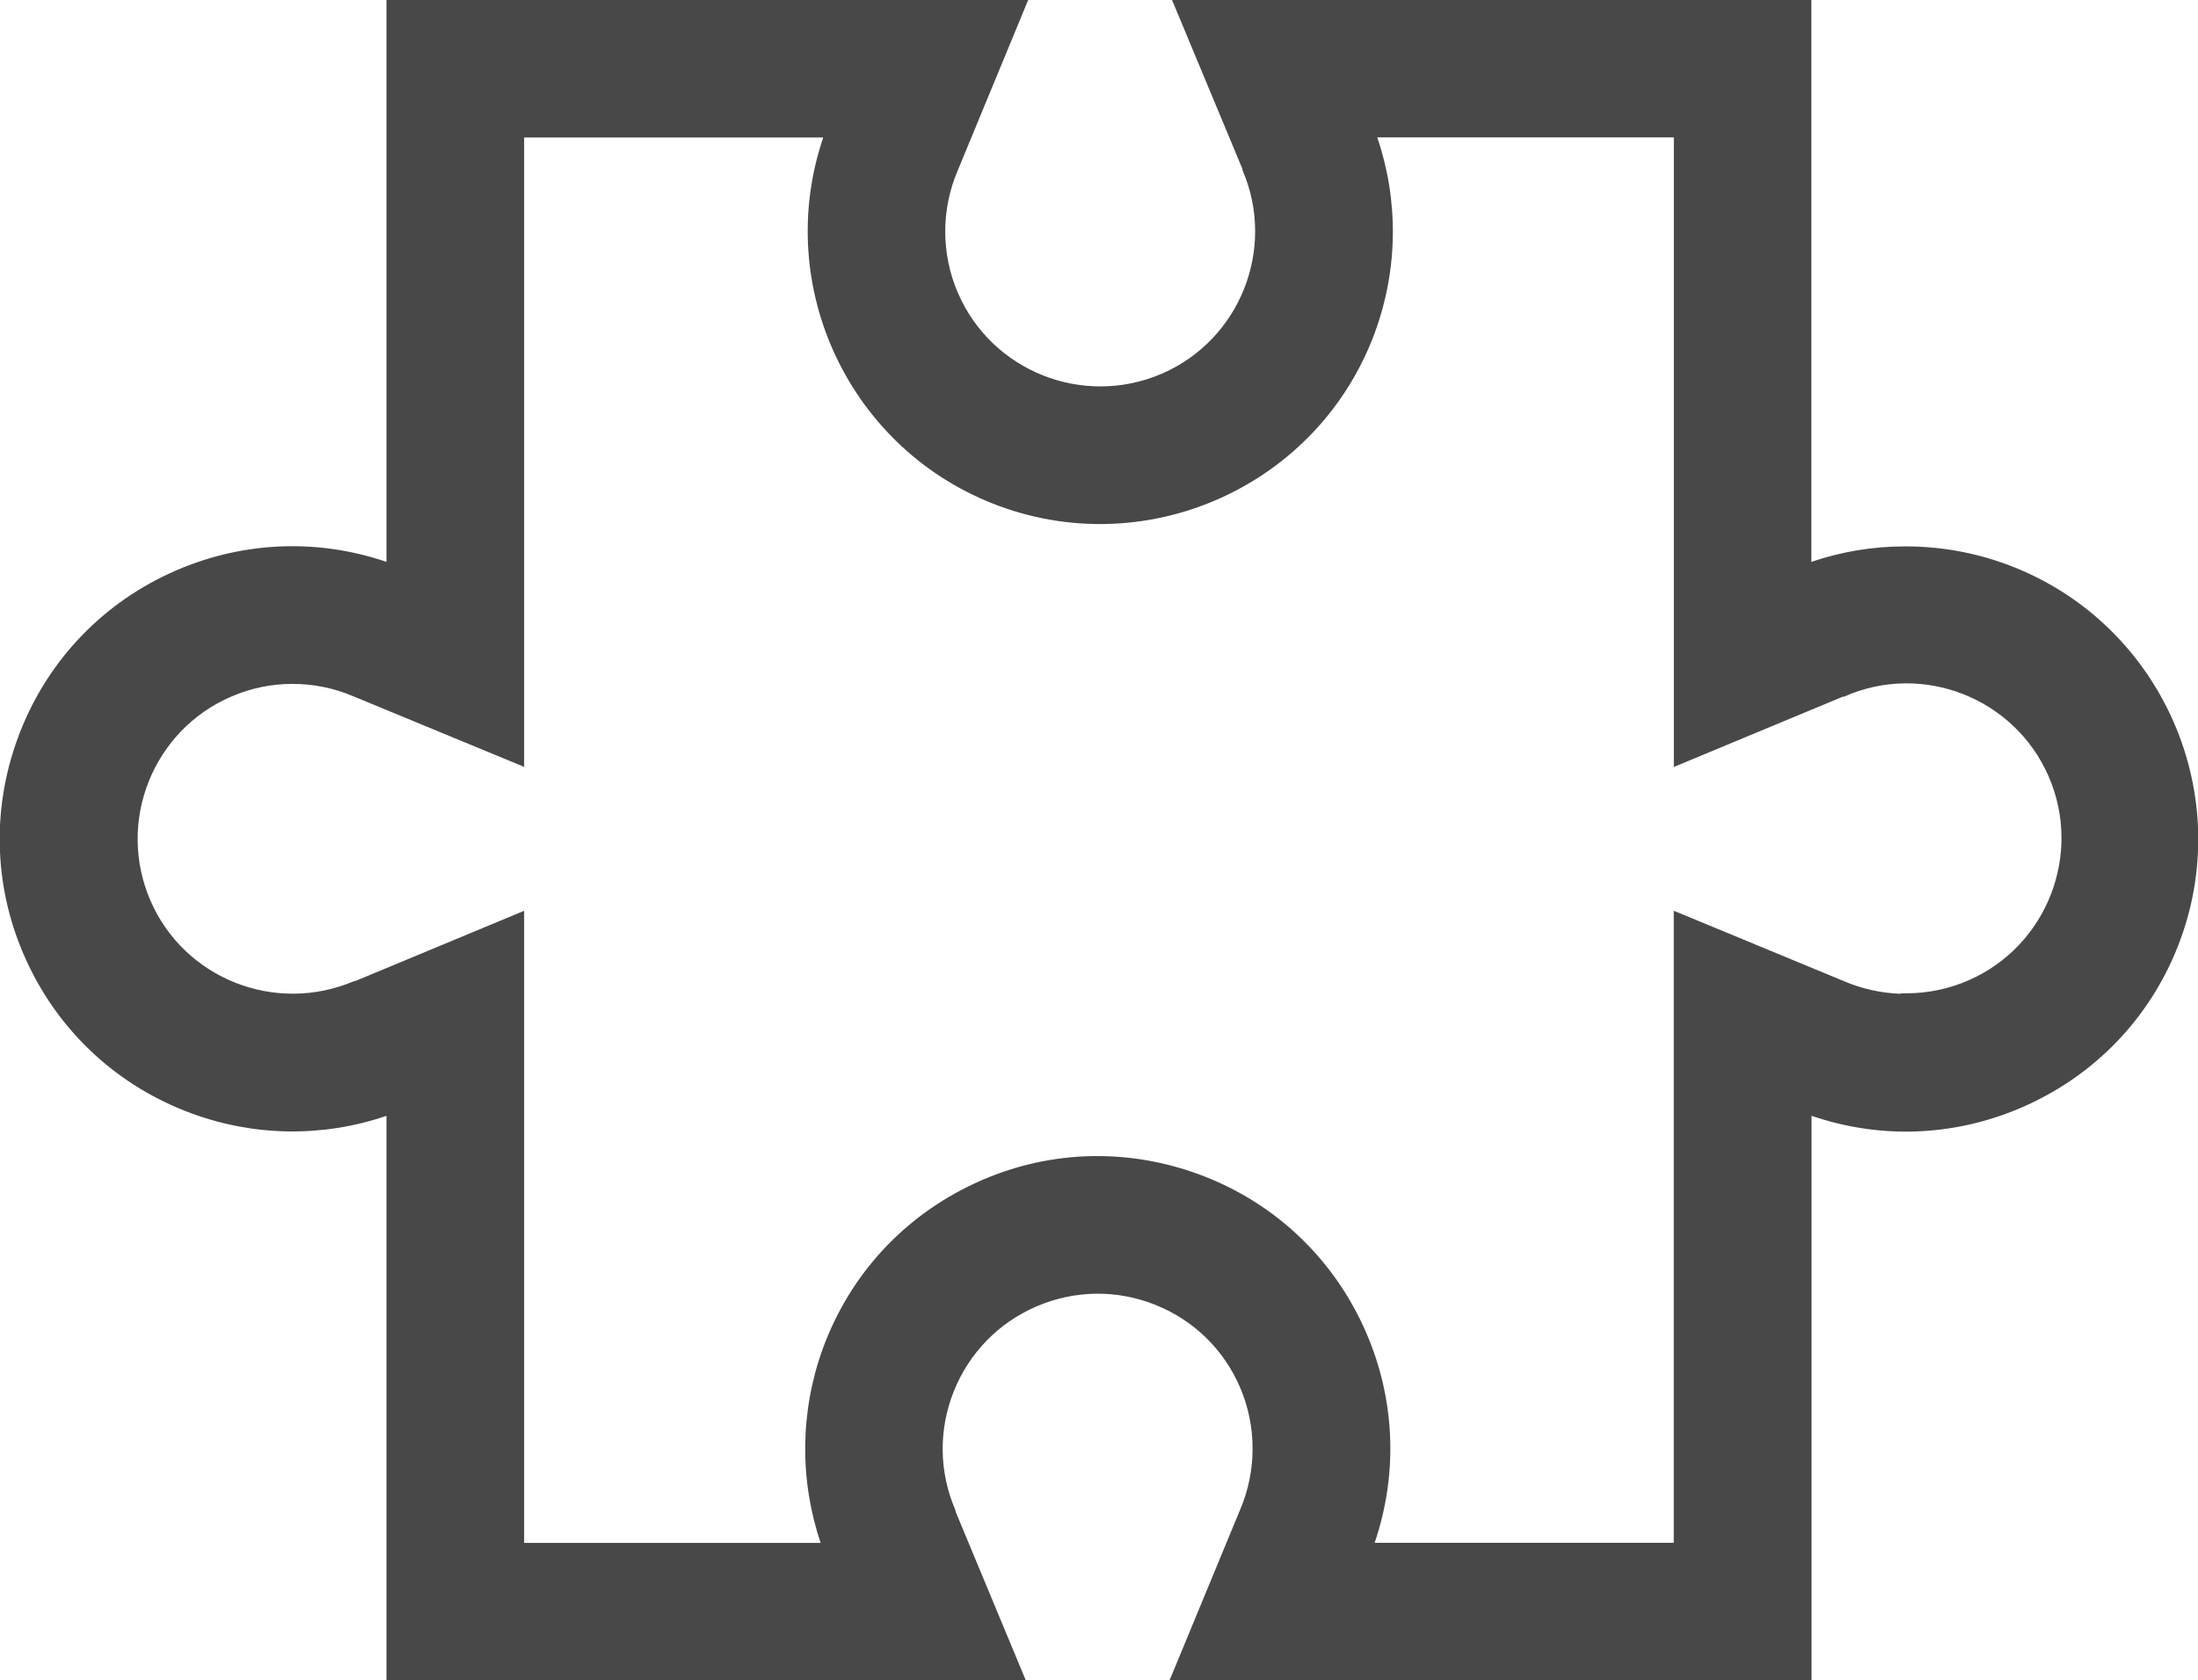 <?xml version="1.0" encoding="utf-8"?>
<!-- Generator: Adobe Illustrator 23.1.0, SVG Export Plug-In . SVG Version: 6.00 Build 0)  -->
<!DOCTYPE svg PUBLIC "-//W3C//DTD SVG 1.1//EN" "http://www.w3.org/Graphics/SVG/1.1/DTD/svg11.dtd">
<svg version="1.1" id="Слой_1" xmlns:x="http://ns.adobe.com/Extensibility/1.0/" xmlns:i="http://ns.adobe.com/AdobeIllustrator/10.0/" xmlns:graph="http://ns.adobe.com/Graphs/1.0/"
	 xmlns="http://www.w3.org/2000/svg" xmlns:xlink="http://www.w3.org/1999/xlink" x="0px" y="0px" viewBox="0 0 22.75 17.393"
	 style="enable-background:new 0 0 22.75 17.393;" xml:space="preserve">
<style type="text/css">
	.st0{fill:#484848;}
</style>
<path class="st0" d="M20.767,5.841c-0.335-0.123-0.685-0.185-1.04-0.185
	c-0.001,0-0.003,0-0.004,0h-0.001c-0.003,0-0.006,0-0.009,0
	c-0.328,0-0.652,0.054-0.965,0.16v-5.816h-6.617l0.726,1.743l0.004,0.02
	c0.349,0.813-0.028,1.758-0.84,2.107c-0.814,0.348-1.758-0.028-2.107-0.84
	C9.74,2.627,9.74,2.166,9.914,1.762l0.728-1.762H4v5.816
	C3.26,5.564,2.463,5.607,1.751,5.937C1.018,6.277,0.461,6.883,0.183,7.643
	c-0.278,0.759-0.244,1.582,0.097,2.315c0.34,0.733,0.946,1.29,1.706,1.568
	C2.635,11.765,3.348,11.774,4,11.55v5.843h6.617l-0.725-1.743l-0.004-0.02
	c-0.169-0.394-0.175-0.829-0.016-1.228c0.159-0.397,0.463-0.71,0.856-0.879
	c0.394-0.169,0.831-0.176,1.228-0.017c0.398,0.158,0.71,0.462,0.879,0.855
	c0.173,0.403,0.173,0.865,0,1.268l-0.7,1.693l-0.029,0.069h6.644V11.55
	c0.739,0.253,1.534,0.212,2.248-0.119c0.734-0.34,1.292-0.945,1.57-1.705
	C23.142,8.159,22.333,6.416,20.767,5.841z M19.722,10.283l-0.05-0.001v0.005
	c-0.2-0.007-0.401-0.051-0.585-0.13l-1.693-0.701L17.324,9.428v6.542h-3.096
	c0.252-0.74,0.21-1.536-0.12-2.248c-0.341-0.734-0.946-1.291-1.706-1.569
	c-0.762-0.278-1.583-0.244-2.315,0.097c-0.734,0.341-1.291,0.946-1.569,1.706
	c-0.237,0.649-0.245,1.361-0.024,2.015H5.425v-6.543l-1.743,0.725l-0.02,0.004
	c-0.815,0.346-1.759-0.028-2.107-0.84c-0.349-0.813,0.027-1.758,0.84-2.107
	C2.798,7.035,3.26,7.036,3.663,7.21l1.762,0.728V1.423h3.096
	c-0.527,1.55,0.281,3.251,1.827,3.817c1.568,0.574,3.311-0.235,3.884-1.803
	c0.238-0.649,0.246-1.361,0.023-2.015h3.07v6.517l1.743-0.725l0.021-0.004
	c0.81-0.358,1.758,0.014,2.113,0.822c0.355,0.81-0.014,1.758-0.823,2.114
	c-0.201,0.089-0.424,0.136-0.644,0.136C19.73,10.283,19.727,10.283,19.722,10.283
	z"/>
</svg>
